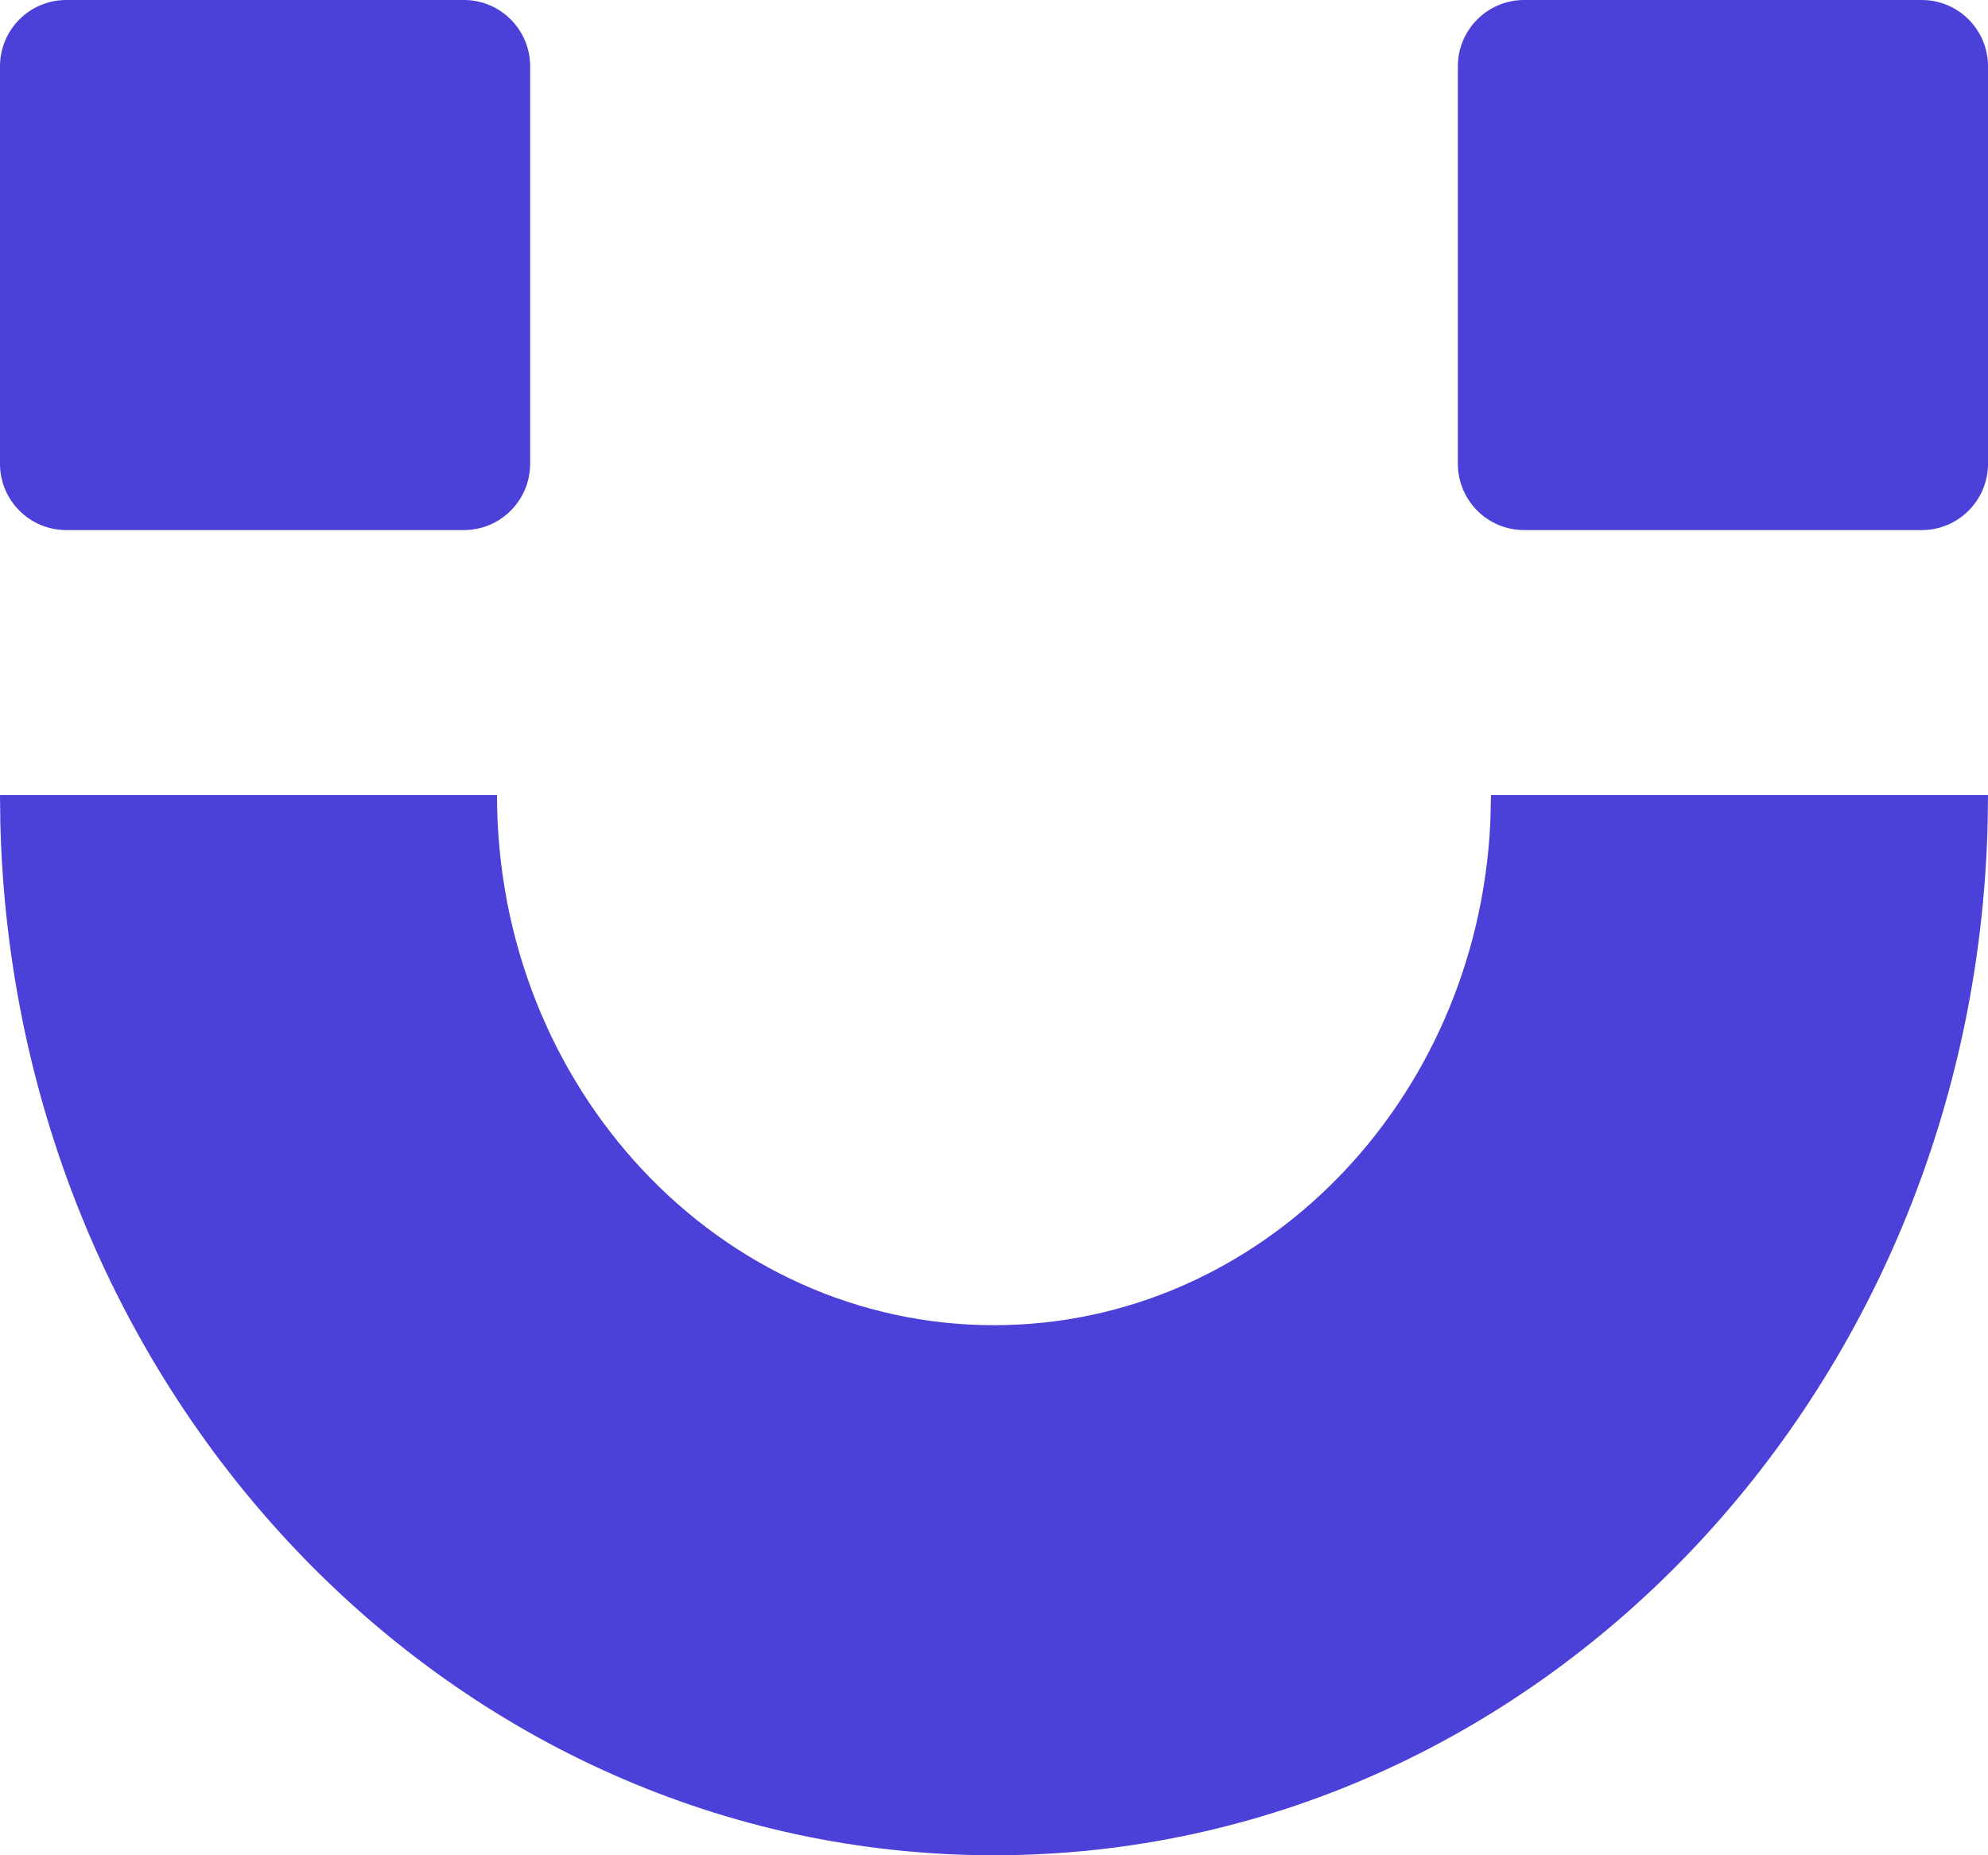 <svg width="30" height="28" viewBox="0 0 30 28" fill="none" xmlns="http://www.w3.org/2000/svg">
<path d="M8 7C8 7.552 7.552 8 7 8L1 8C0.448 8 0 7.552 0 7V1C0 0.448 0.448 0 1 0L7 0C7.552 0 8 0.448 8 1V7ZM29.995 12.413C29.79 21.059 23.155 28 15 28C6.845 28 0.21 21.059 0.005 12.413L0 12L7.5 12C7.5 16.418 10.858 20 15 20C19.013 20 22.289 16.639 22.49 12.412L22.5 12L30 12L29.995 12.413ZM30 7C30 7.552 29.552 8 29 8L23 8C22.448 8 22 7.552 22 7V1C22 0.448 22.448 0 23 0L29 0C29.552 0 30 0.448 30 1V7Z" fill="#4B40D7"/>
</svg>
